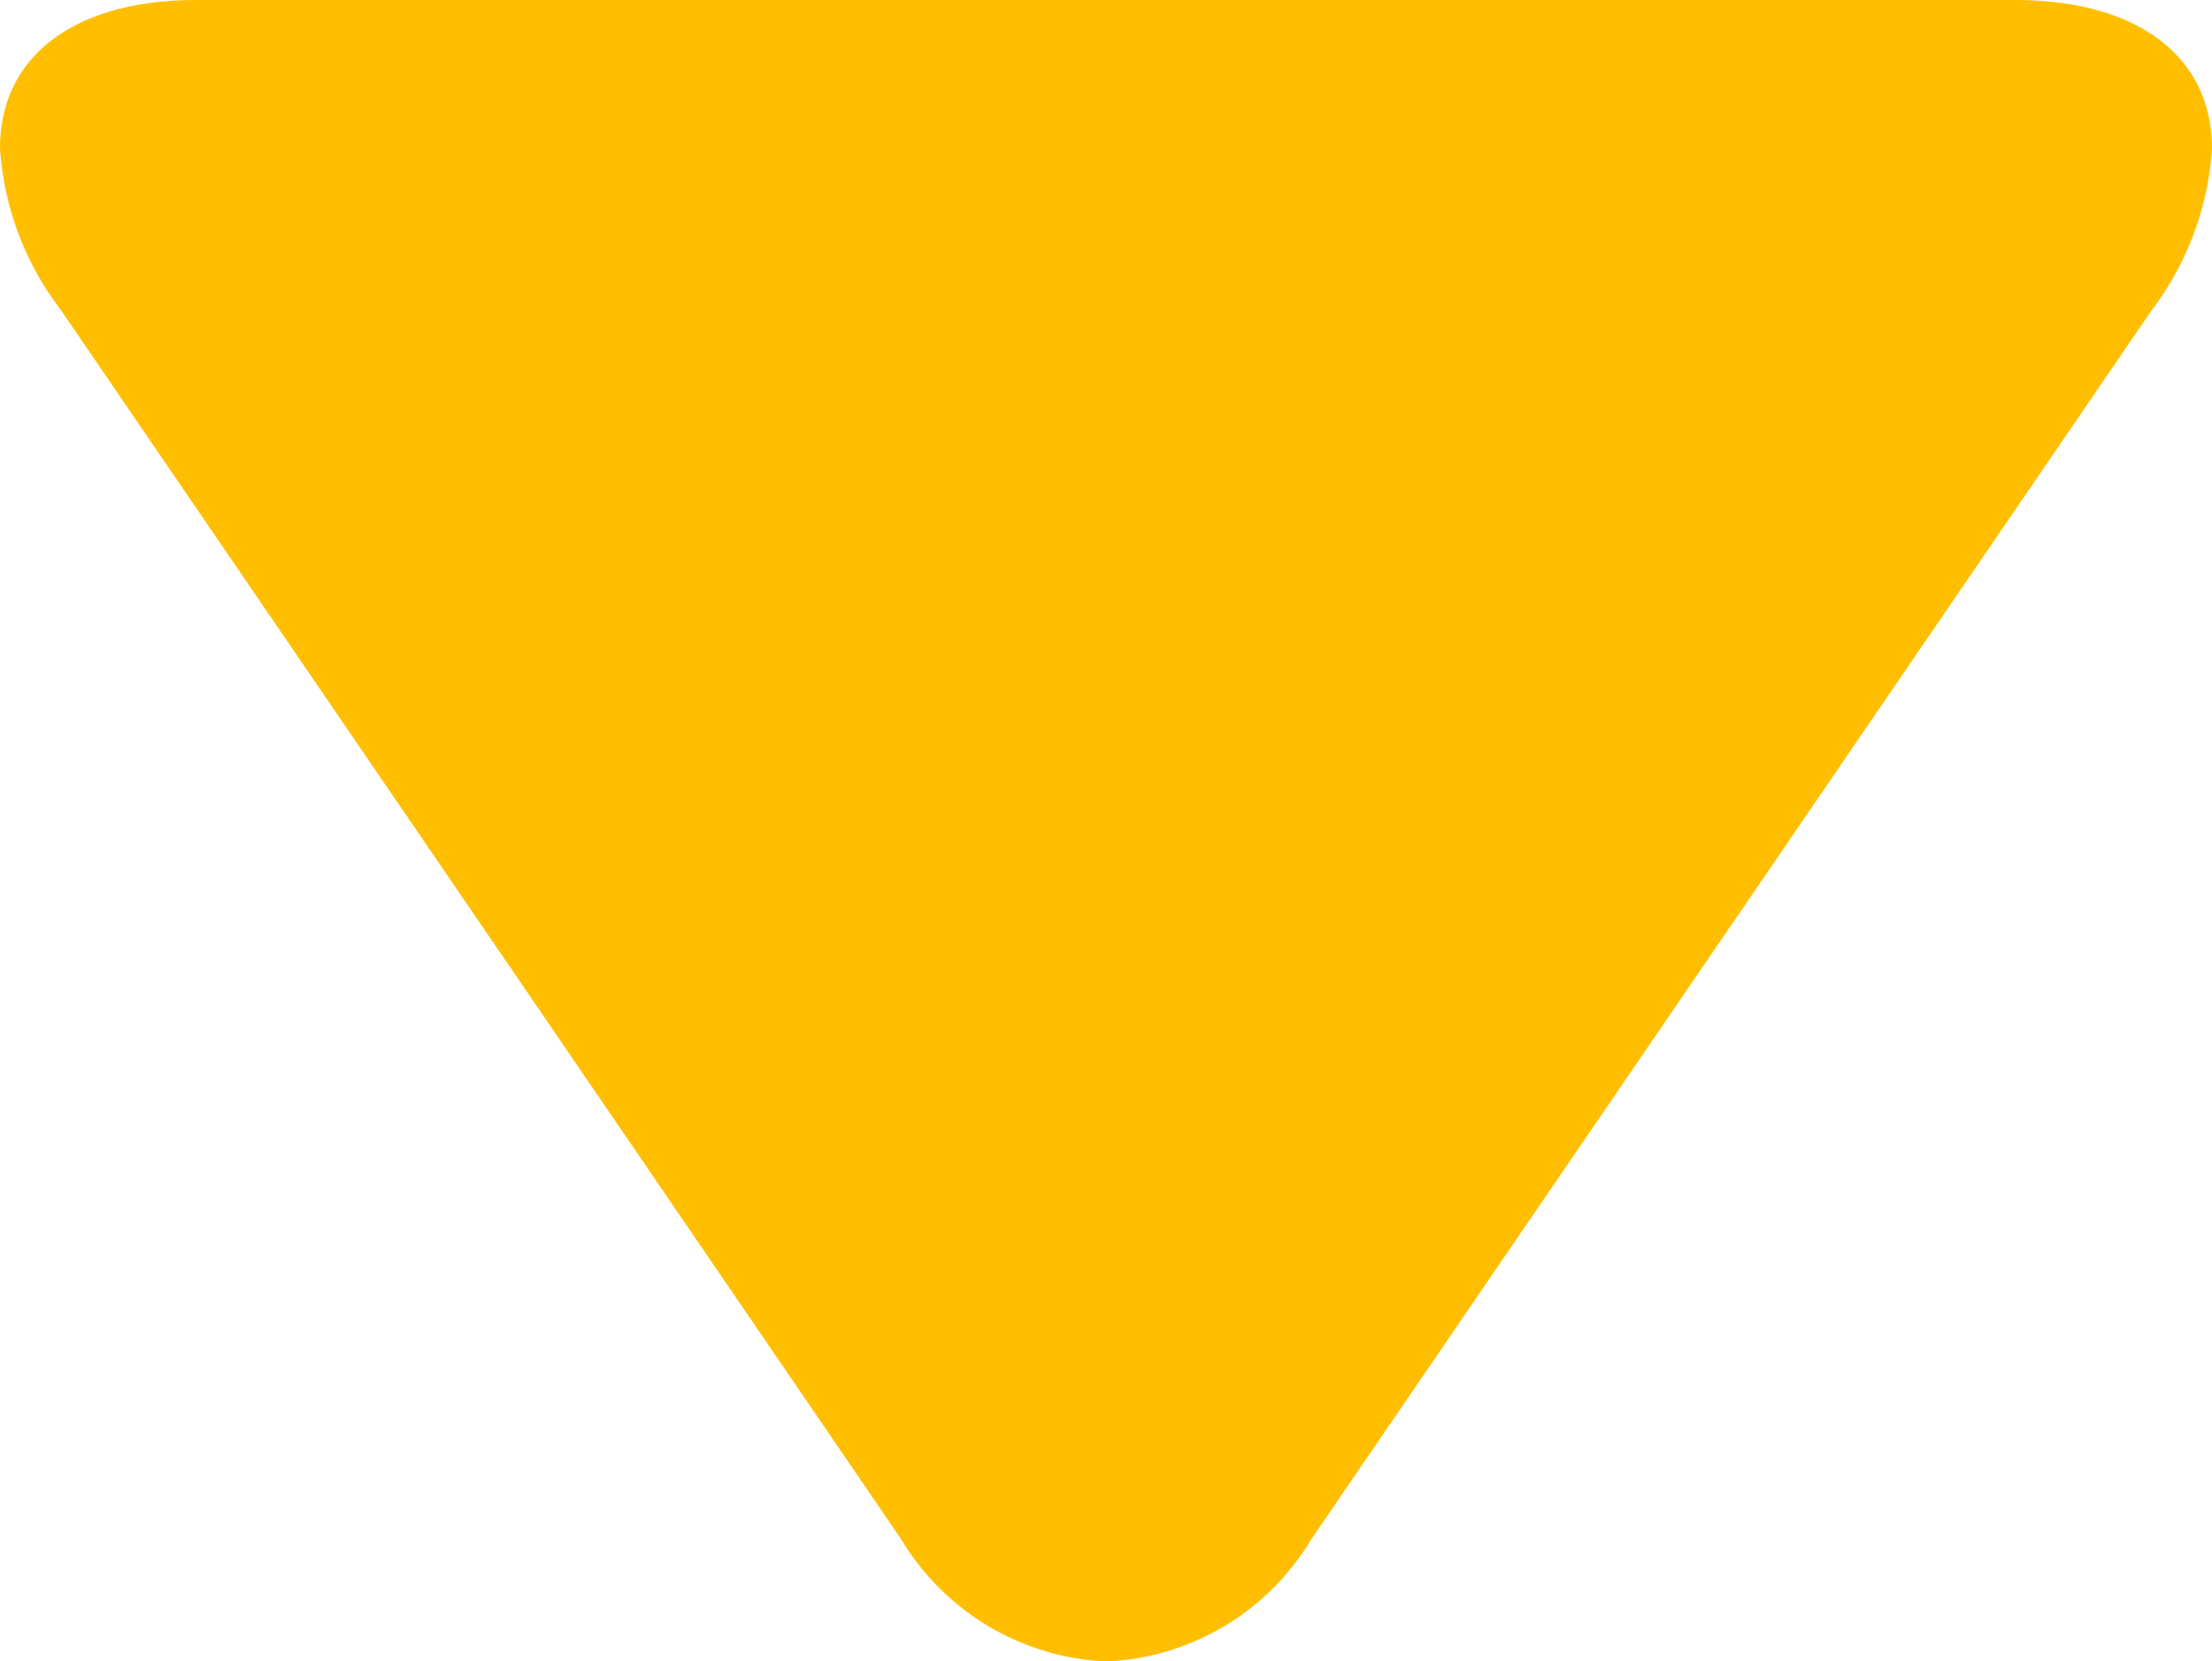 <svg xmlns="http://www.w3.org/2000/svg" width="11.004" height="8.264" viewBox="0 0 11.004 8.264">
  <defs>
    <style>
      .cls-1 {
        fill: #ffbf00;
      }
    </style>
  </defs>
  <g id="Group_30" data-name="Group 30" transform="translate(11.004) rotate(90)">
    <path id="Path_95" data-name="Path 95" class="cls-1" d="M7.655,4.48,1.543.3A1.492,1.492,0,0,0,.74,0C.283,0,0,.367,0,.981v9.044c0,.613.282.979.738.979a1.48,1.48,0,0,0,.8-.3L7.653,6.523A1.255,1.255,0,0,0,8.264,5.5,1.25,1.25,0,0,0,7.655,4.48Z"/>
  </g>
</svg>
